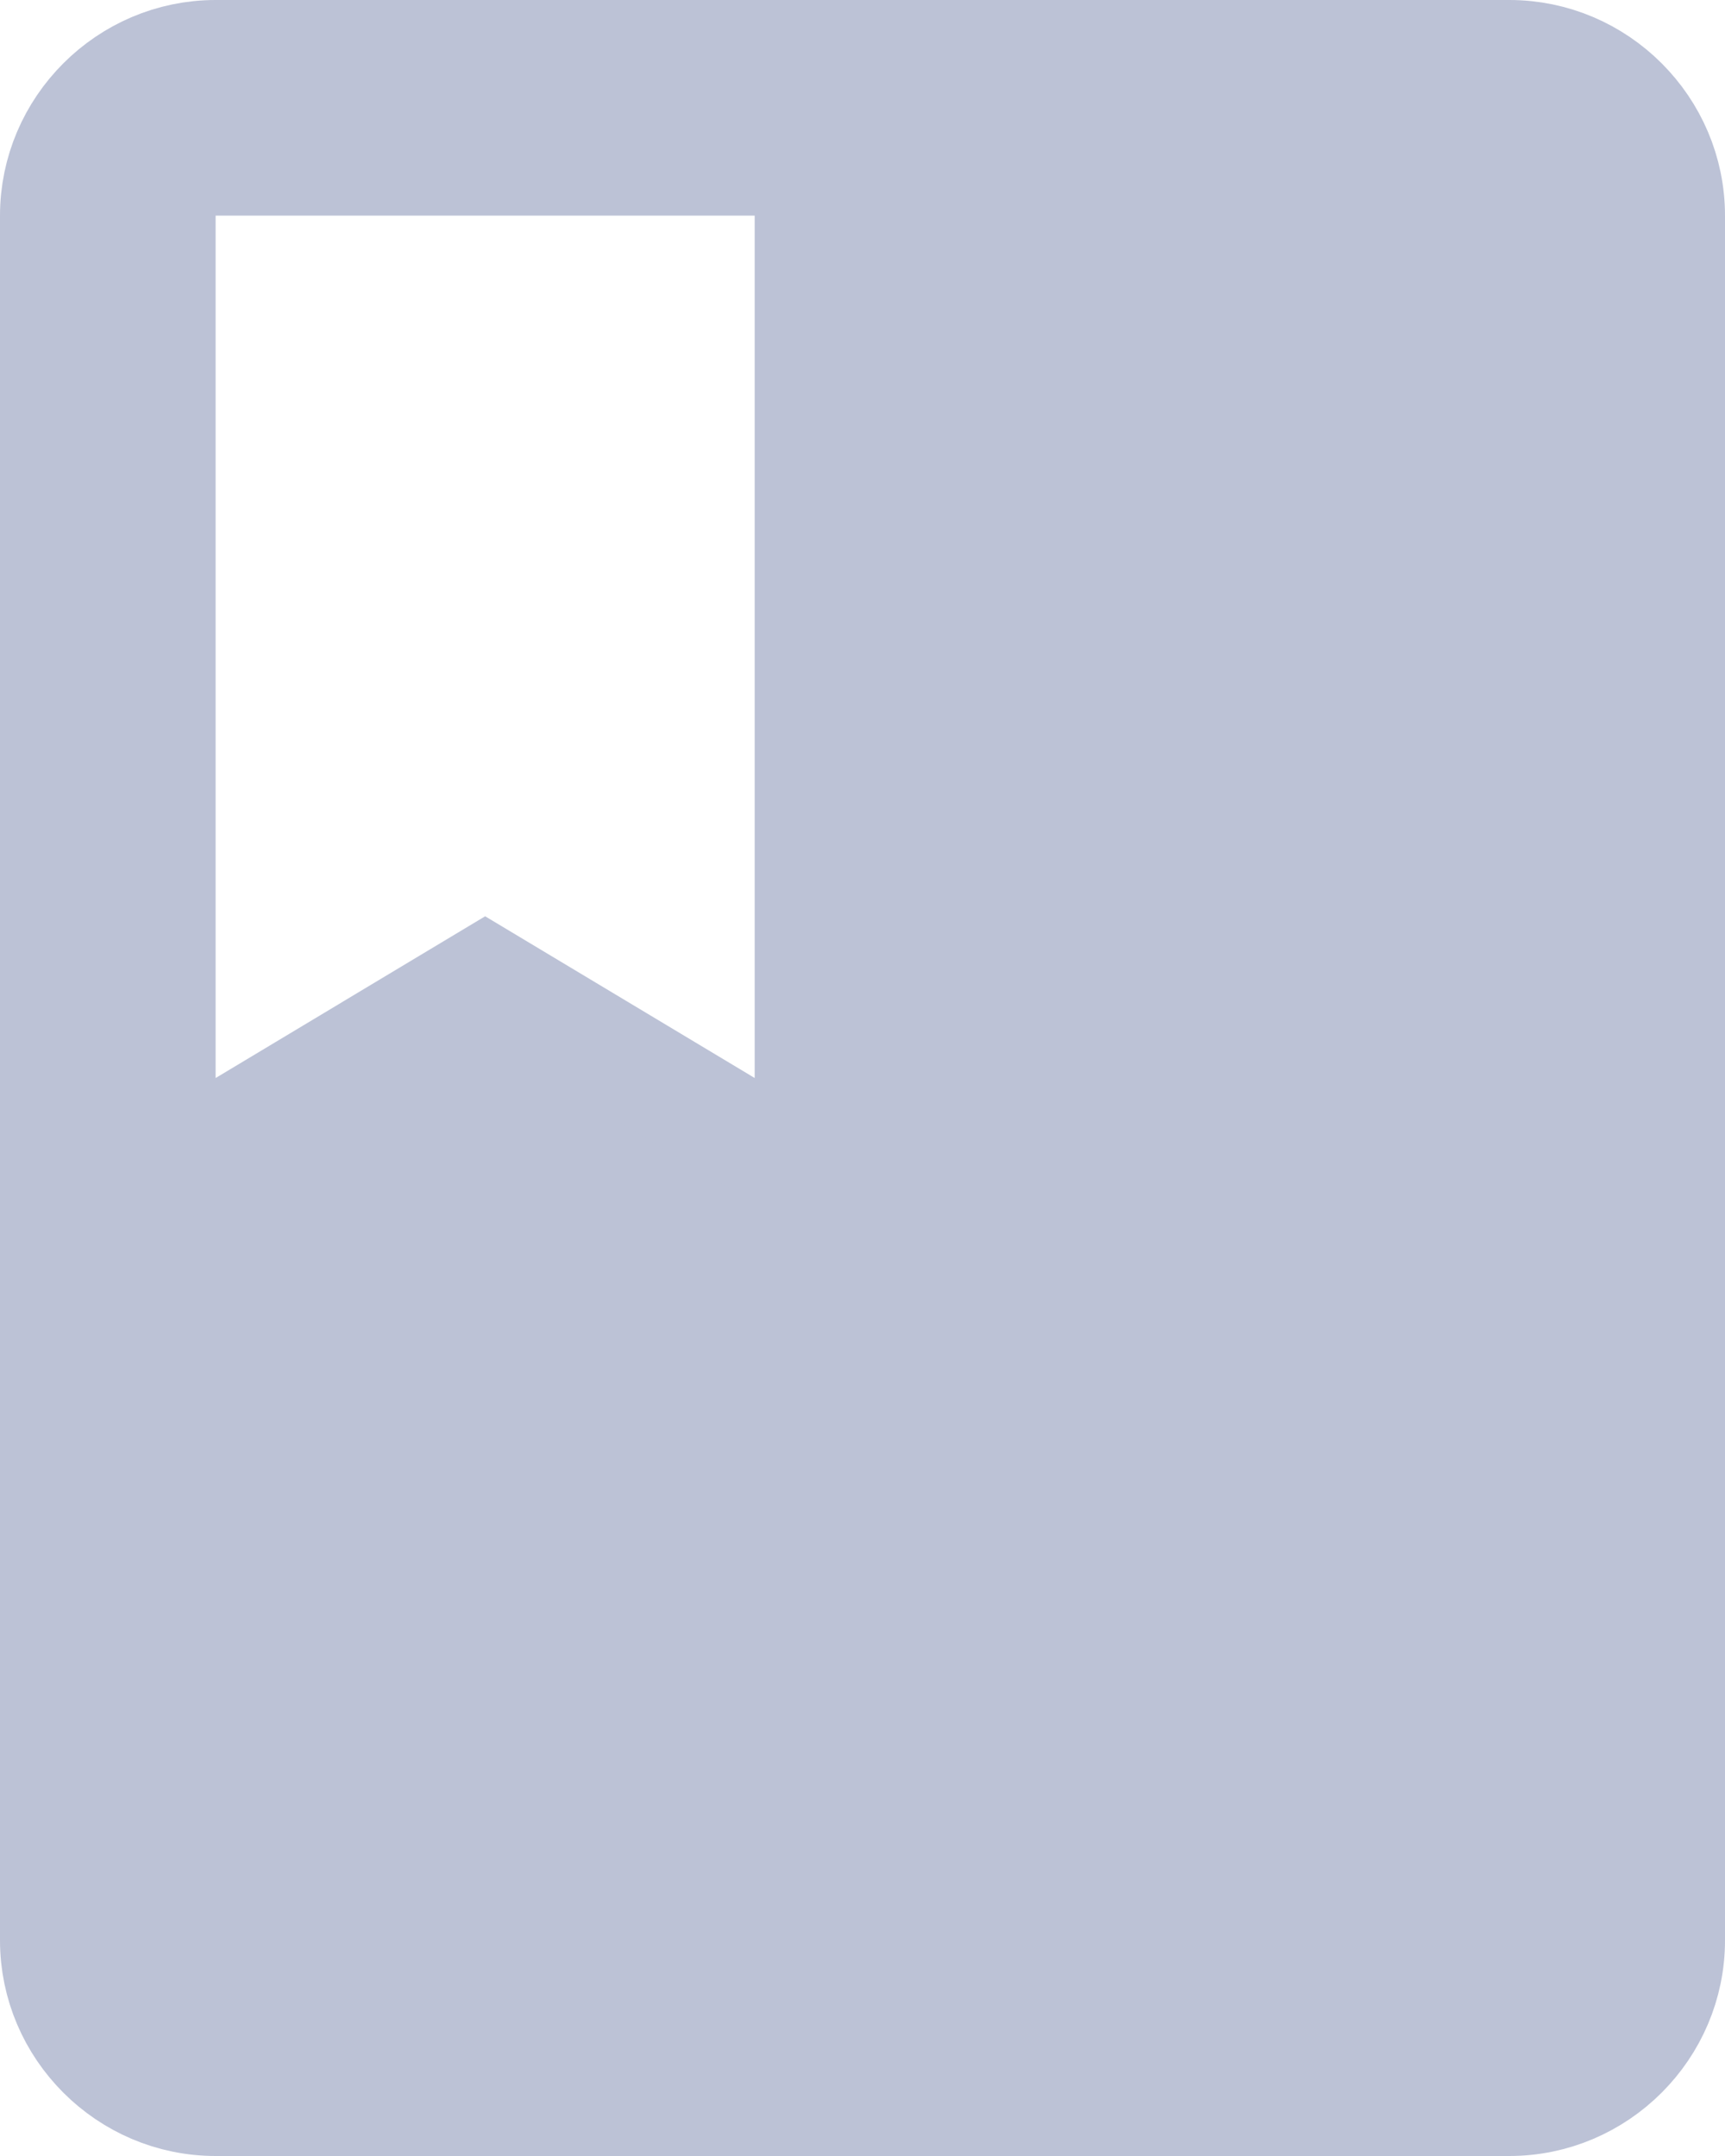 <svg width="16" height="20" viewBox="0 0 16 20" fill="none" xmlns="http://www.w3.org/2000/svg">
<path d="M2 1.5H1.5V2V10V10.883L2.257 10.429L4.5 9.083L6.743 10.429L7.5 10.883V10V2V1.5H7H2ZM2 0.5H14C14.824 0.5 15.5 1.176 15.5 2V18C15.5 18.824 14.824 19.5 14 19.5H2C1.176 19.5 0.5 18.824 0.5 18V2C0.5 1.176 1.176 0.5 2 0.5Z" fill="#BCC2D6" stroke="#BCC2D6"/>
</svg>
